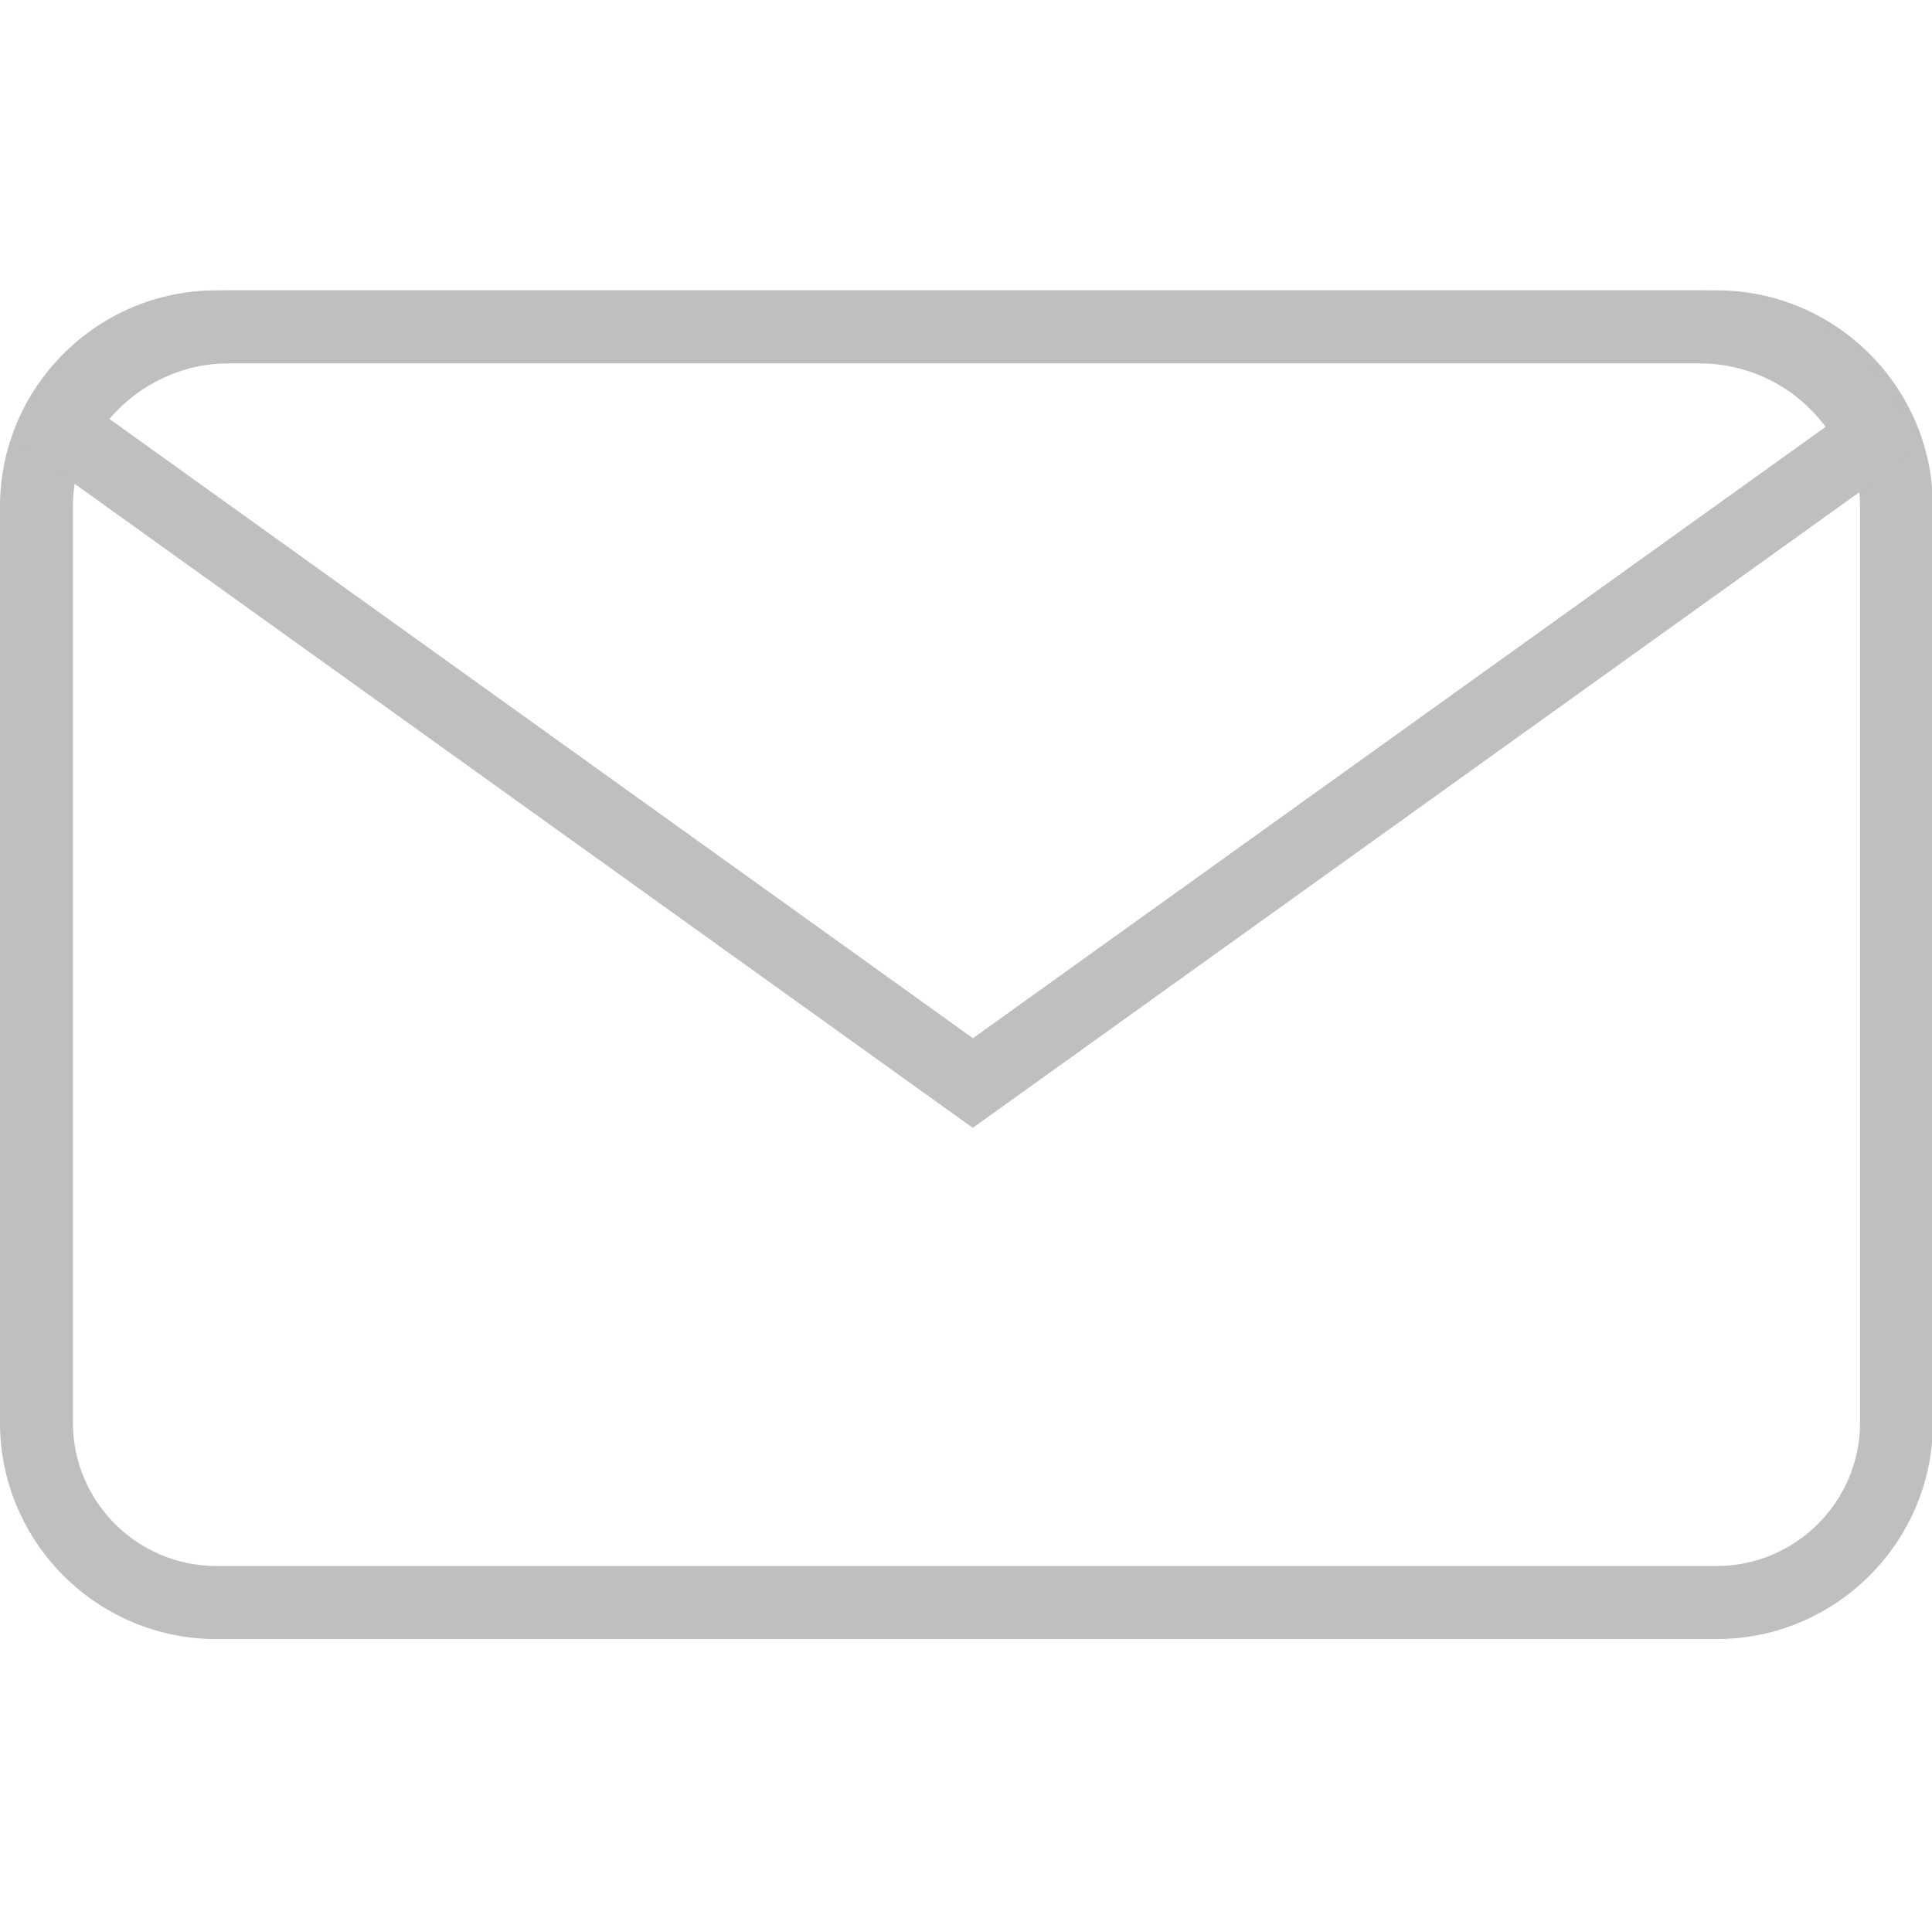 <?xml version="1.0" standalone="no"?><!DOCTYPE svg PUBLIC "-//W3C//DTD SVG 1.1//EN" "http://www.w3.org/Graphics/SVG/1.1/DTD/svg11.dtd"><svg class="icon" width="128px" height="127.75px" viewBox="0 0 1026 1024" version="1.1" xmlns="http://www.w3.org/2000/svg"><path fill="#bfbfbf" d="M911.7 870.5H114.9c-63.4 0-114.9-51.6-114.9-114.9V269.1c0-63.4 51.6-114.9 114.9-114.9h796.7c63.4 0 114.9 51.6 114.9 114.9v486.4c0.1 63.4-51.5 115-114.8 115zM114.9 192.9c-42 0-76.2 34.2-76.2 76.2v486.4c0 42 34.2 76.2 76.2 76.2h796.7c42 0 76.2-34.2 76.2-76.2V269.1c0-42-34.2-76.2-76.2-76.2H114.9z"  /><path fill="#bfbfbf" d="M516.6 599L6.1 232.9l8.3-15.1c21.8-39.2 62.8-63.6 107.1-63.6h781c47.1 0 89.3 26.6 110.1 69.3l7.2 14.7L516.6 599zM58.1 222.5l458.6 328.9 452.8-324.7C953.8 205.6 929.3 193 902.6 193h-781c-24.6-0.1-47.7 11-63.5 29.5z"  /></svg>